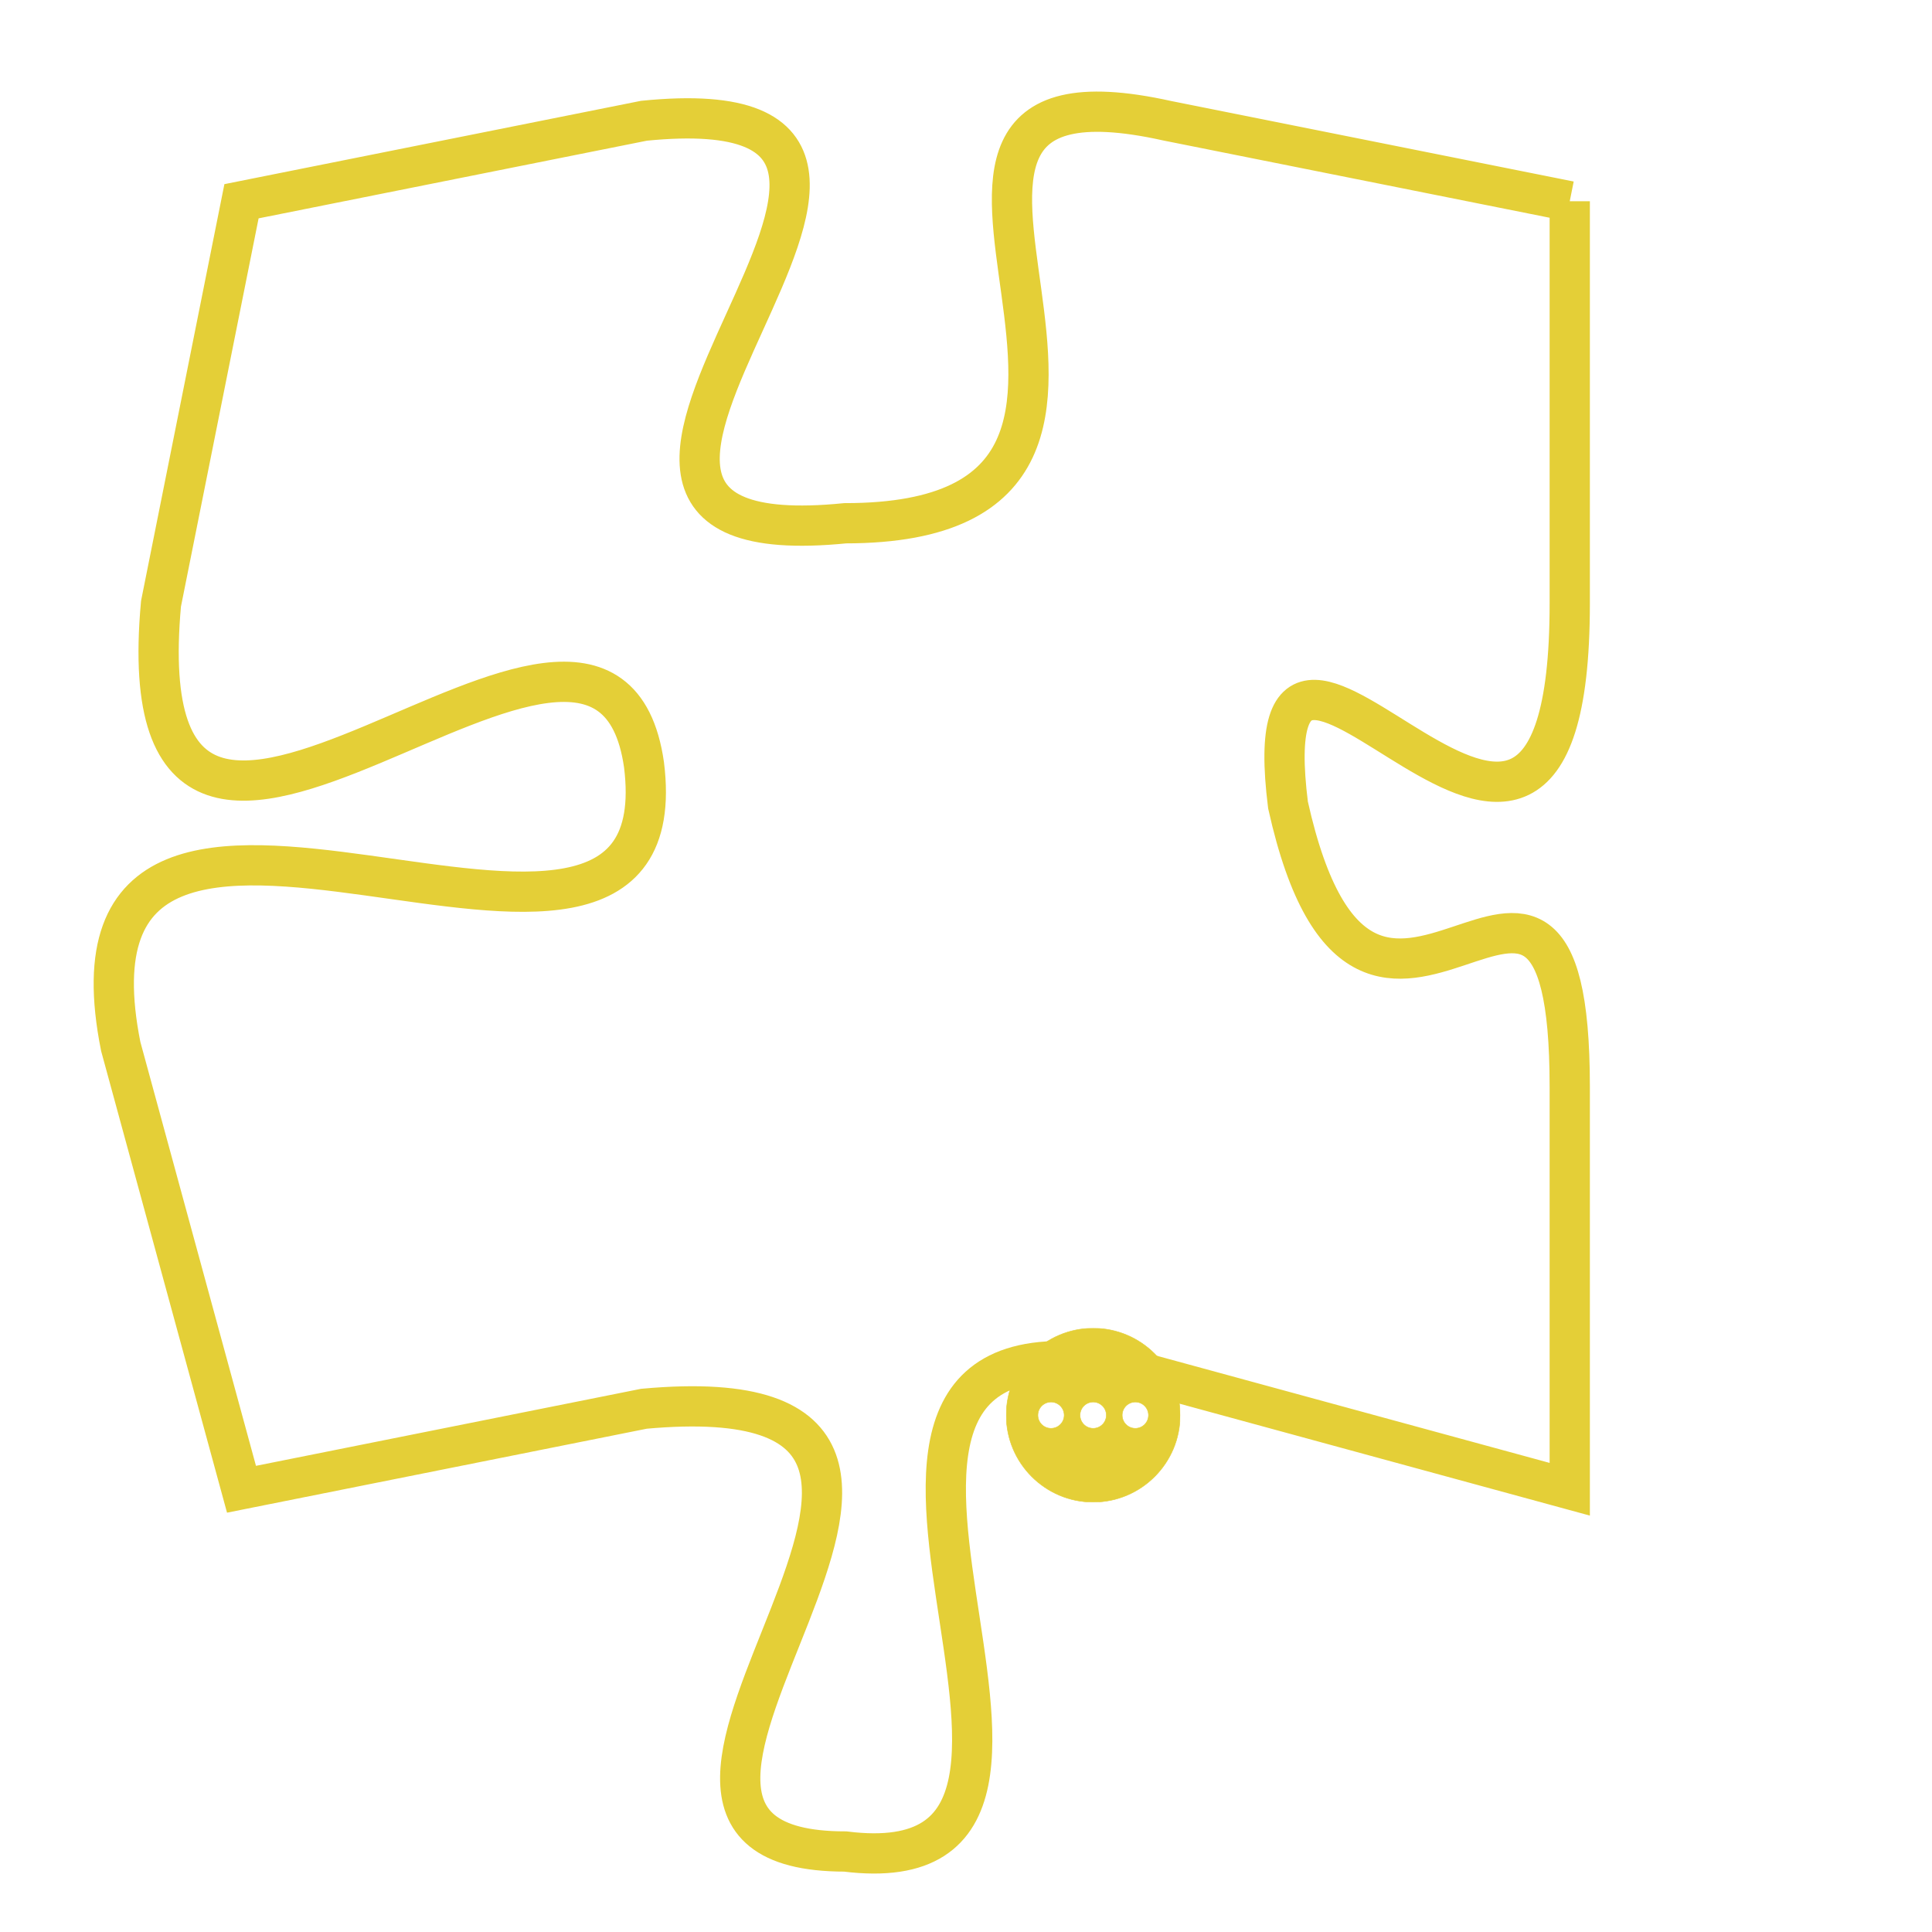 <svg version="1.1" xmlns="http://www.w3.org/2000/svg" xmlns:xlink="http://www.w3.org/1999/xlink" fill="transparent" x="0" y="0" width="350" height="350" preserveAspectRatio="xMinYMin slice"><style type="text/css">.links{fill:transparent;stroke: #E4CF37;}.links:hover{fill:#63D272; opacity:0.4;}</style><defs><g id="allt"><path id="t8547" d="M3234,2080 L3224,2078 C3215,2076 3226,2088 3216,2088 C3206,2089 3221,2077 3211,2078 L3201,2080 3201,2080 L3199,2090 C3198,2101 3210,2087 3211,2094 C3212,2102 3196,2091 3198,2101 L3201,2112 3201,2112 L3211,2110 C3222,2109 3208,2121 3216,2121 C3224,2122 3213,2107 3223,2109 L3234,2112 3234,2112 L3234,2102 C3234,2093 3229,2104 3227,2095 C3226,2087 3234,2101 3234,2090 L3234,2080"/></g><clipPath id="c" clipRule="evenodd" fill="transparent"><use href="#t8547"/></clipPath></defs><svg viewBox="3195 2075 40 48" preserveAspectRatio="xMinYMin meet"><svg width="4380" height="2430"><g><image crossorigin="anonymous" x="0" y="0" href="https://nftpuzzle.license-token.com/assets/completepuzzle.svg" width="100%" height="100%" /><g class="links"><use href="#t8547"/></g></g></svg><svg x="3220" y="2108" height="9%" width="9%" viewBox="0 0 330 330"><g><a xlink:href="https://nftpuzzle.license-token.com/" class="links"><title>See the most innovative NFT based token software licensing project</title><path fill="#E4CF37" id="more" d="M165,0C74.019,0,0,74.019,0,165s74.019,165,165,165s165-74.019,165-165S255.981,0,165,0z M85,190 c-13.785,0-25-11.215-25-25s11.215-25,25-25s25,11.215,25,25S98.785,190,85,190z M165,190c-13.785,0-25-11.215-25-25 s11.215-25,25-25s25,11.215,25,25S178.785,190,165,190z M245,190c-13.785,0-25-11.215-25-25s11.215-25,25-25 c13.785,0,25,11.215,25,25S258.785,190,245,190z"></path></a></g></svg></svg></svg>